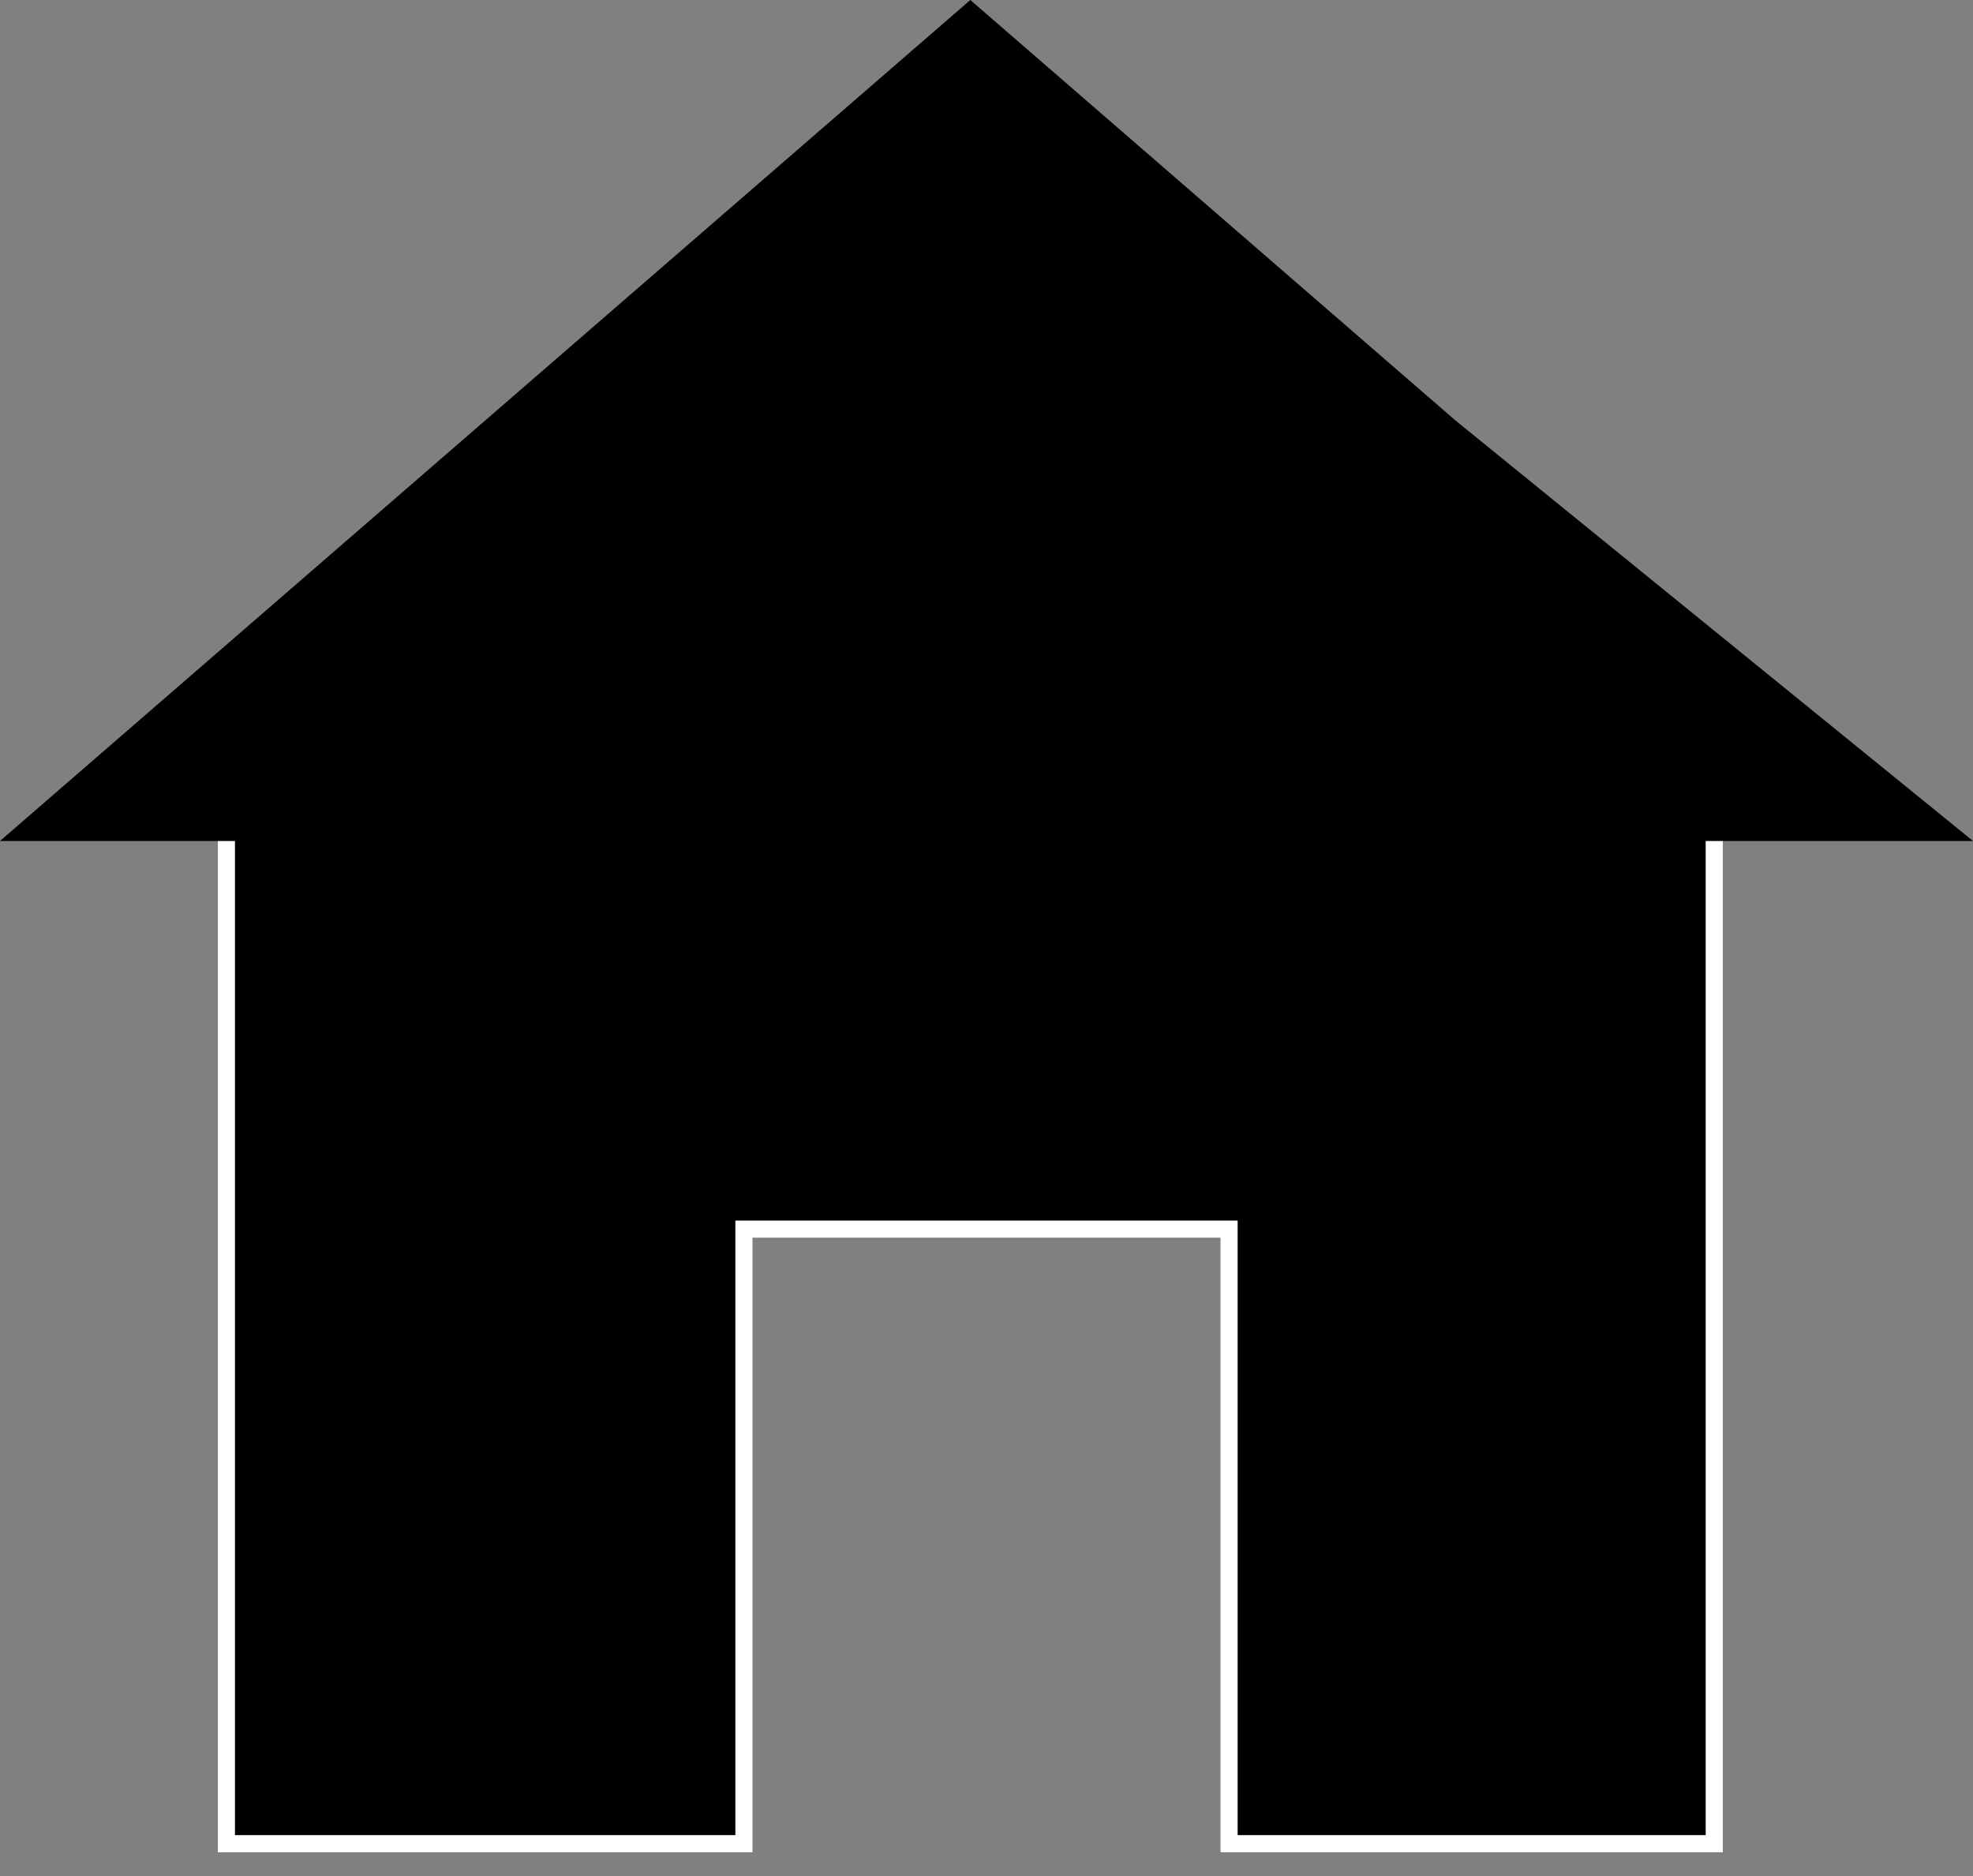 <svg xmlns='http://www.w3.org/2000/svg' version='1' viewBox='0 0 61 58'><rect x="0" y="0" width="61" height="58" fill="#808080" stroke="none"/><path stroke='#fff' stroke-linecap='square' stroke-width='.529' d='M7 21v36h16V38h15v19h15V21z'/><path d='M61 26H0l15-13L30 0l15 13z'/></svg>